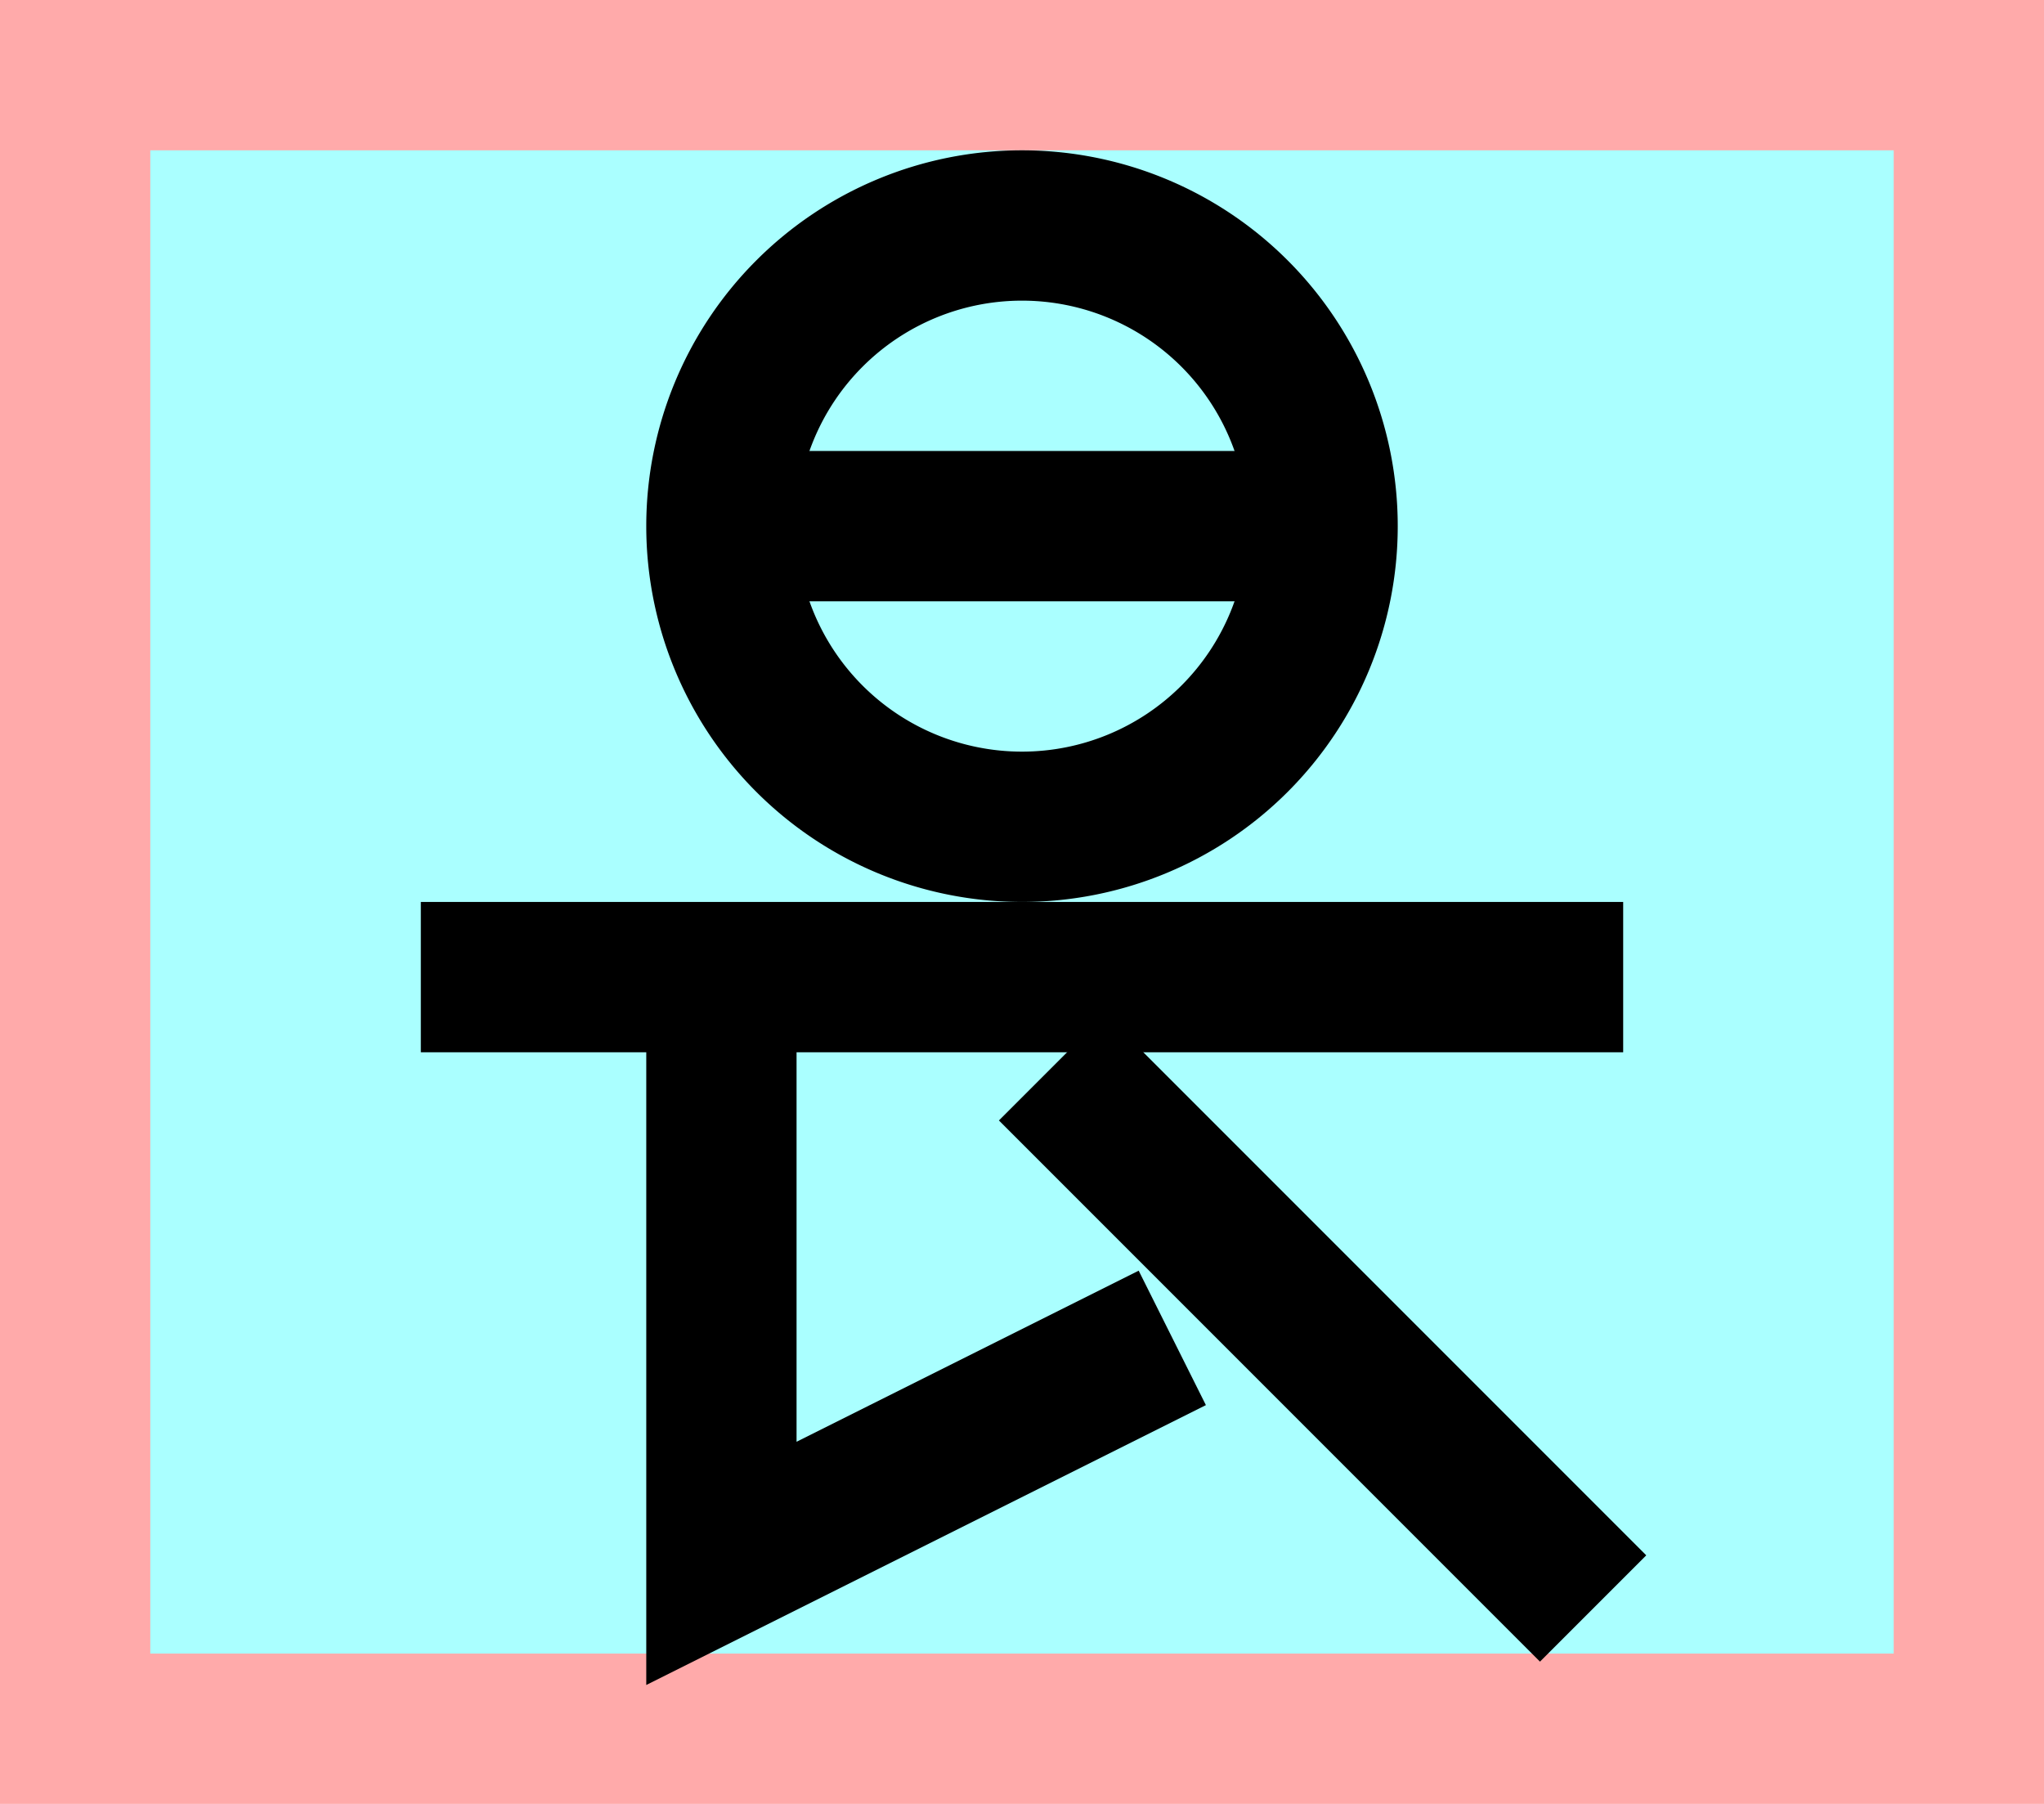 <?xml version="1.0" encoding="UTF-8"?>
<svg width="136mm" height="120mm" version="1.1" viewBox="0 0 136 120" xmlns="http://www.w3.org/2000/svg">
    <path fill="#faa" d="m0 0 h136v120h-136" />
    <path fill="#aff" d="m10 10 h116 v 100 h-116 z" />
    <g stroke="#000" stroke-width="10" fill="none">
        <g id="glyph">
            <path d="m48 35h40"></path>
            <path d="m48 35 a20 20 0 0 0 40 0a20 20 0 0 0 -40 0"></path>

            <path d="m28 65h80"></path>

            <path d="m48 65v39l30-15"></path>
            <path d="m70 71l36 36"></path>
        </g>
    </g>
</svg>